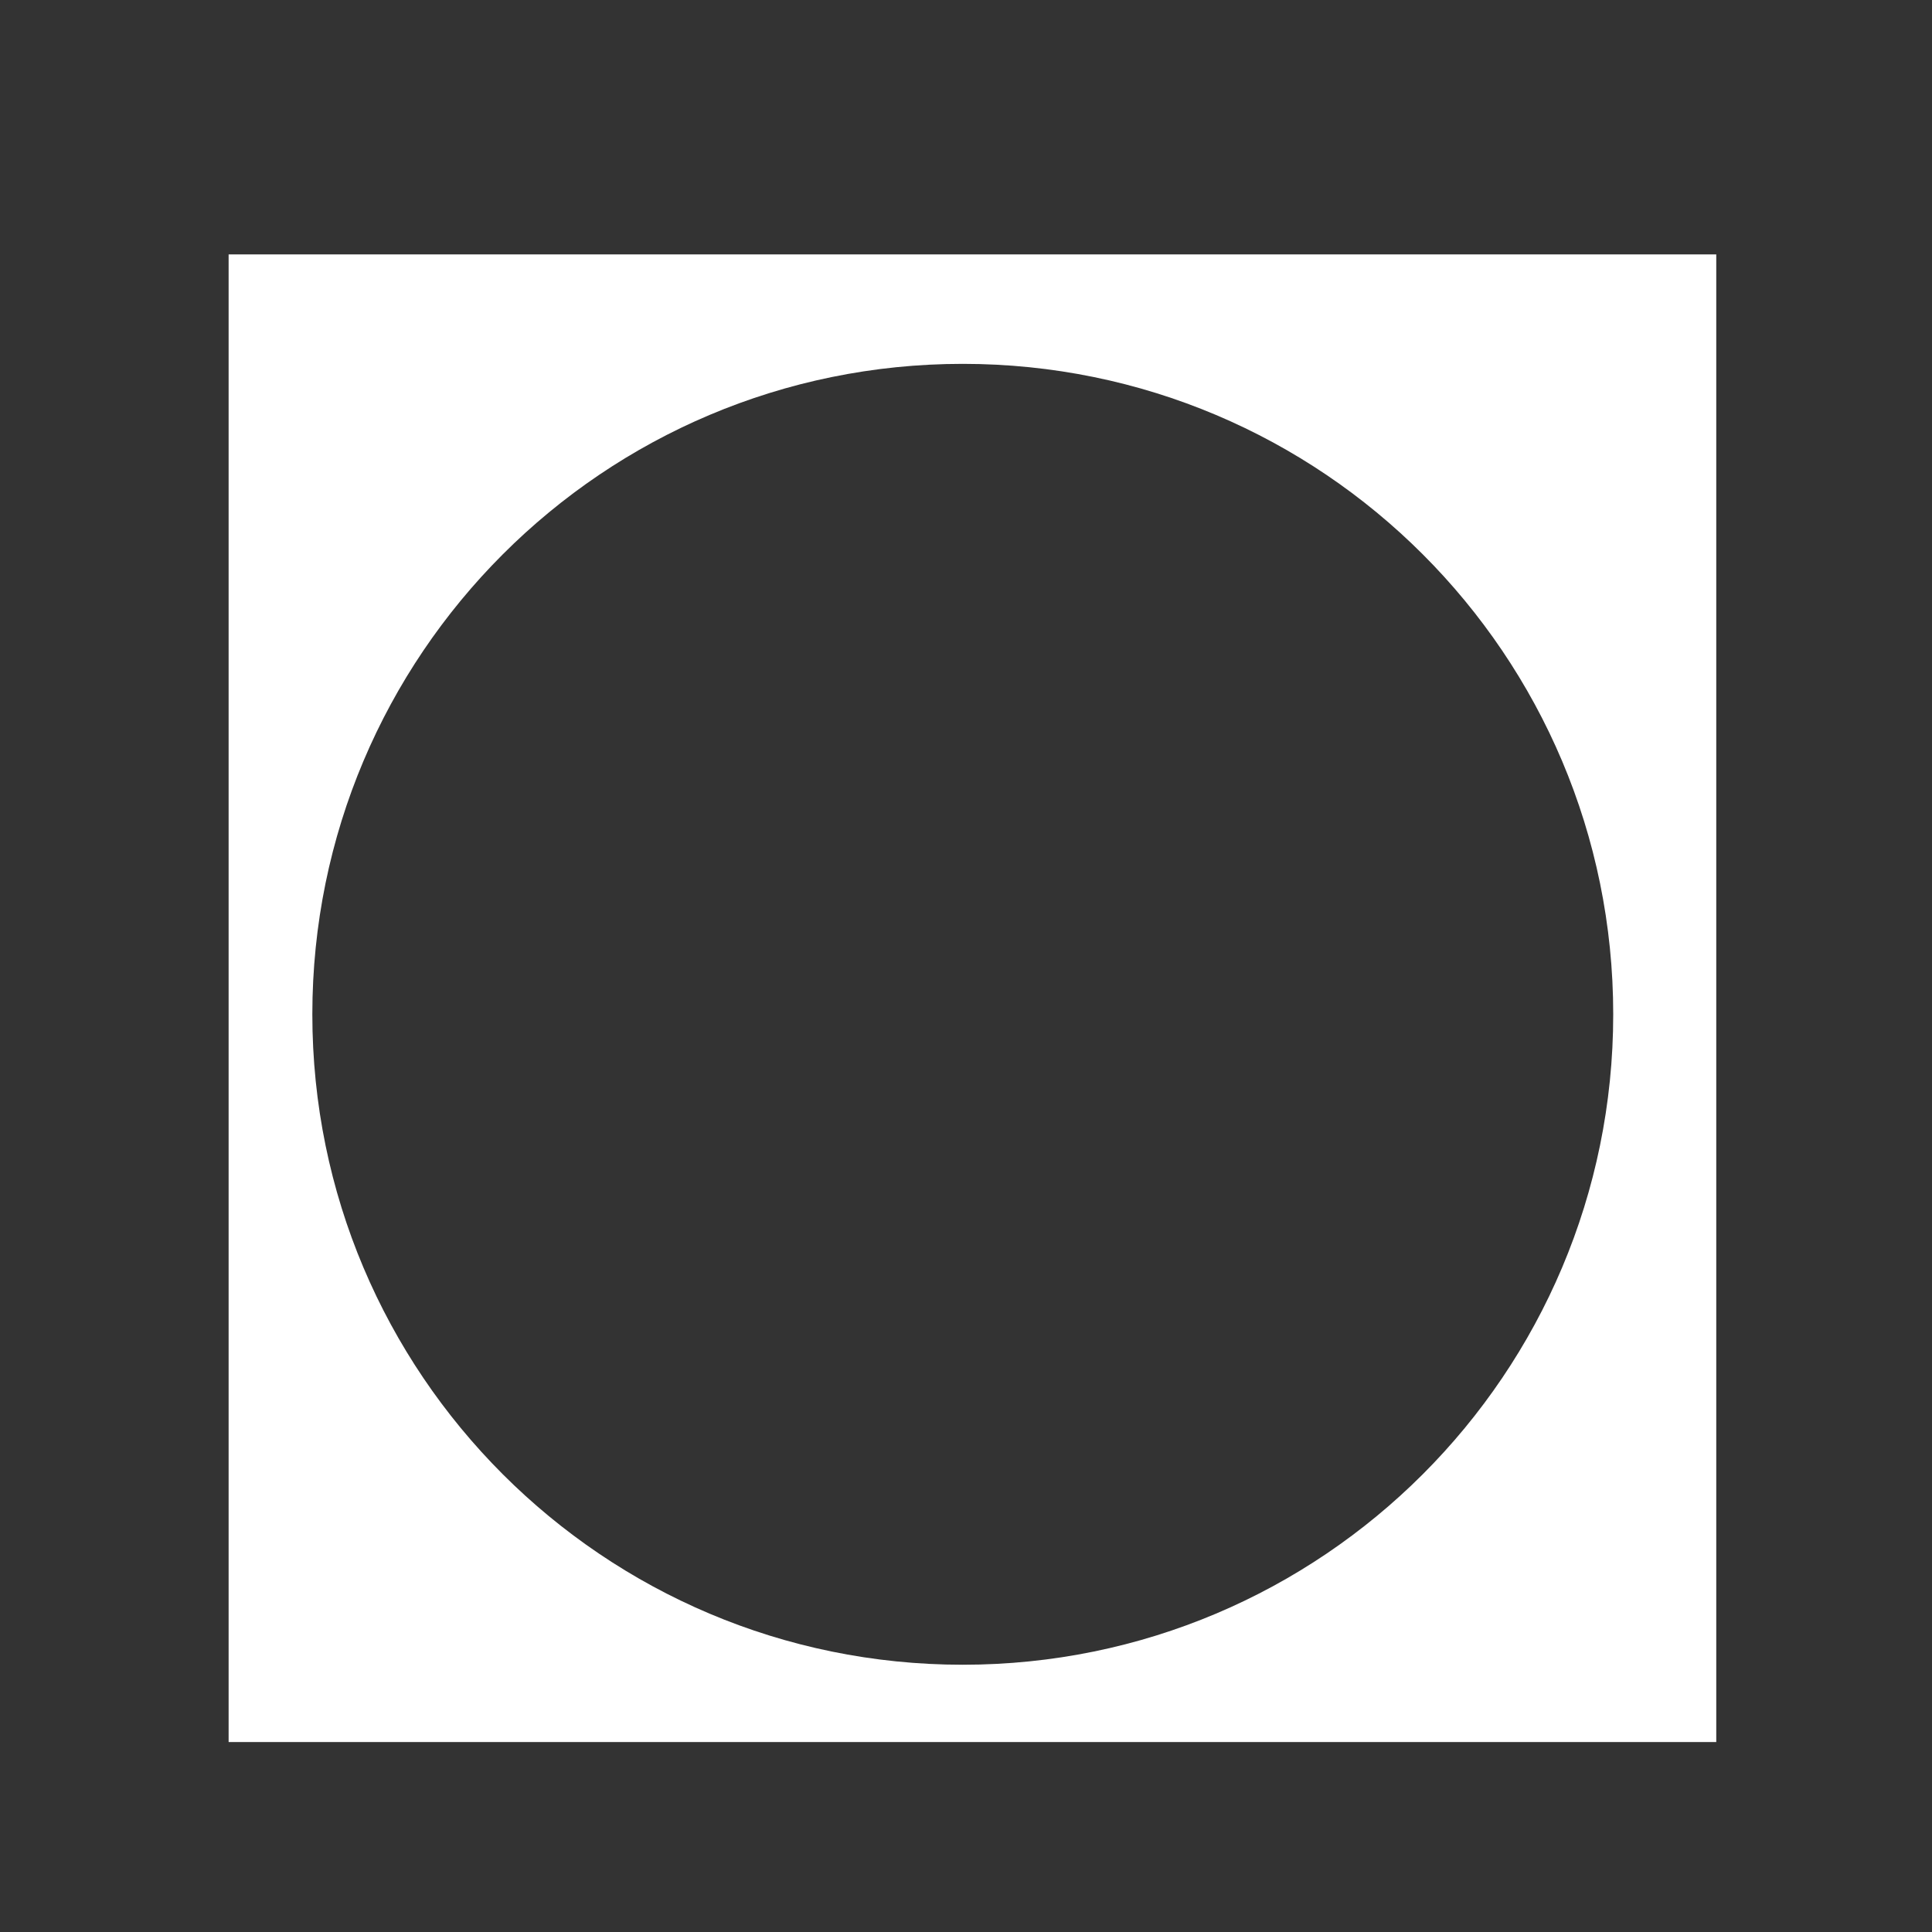 <?xml version="1.0" encoding="utf-8"?>
<!-- Generator: Adobe Illustrator 21.0.0, SVG Export Plug-In . SVG Version: 6.00 Build 0)  -->
<svg version="1.2" baseProfile="tiny" id="Layer_1" xmlns="http://www.w3.org/2000/svg" xmlns:xlink="http://www.w3.org/1999/xlink"
	 x="0px" y="0px" viewBox="0 0 300 300" xml:space="preserve">
<rect x="0" y="0" width="300" height="300" fill="#333333" stroke="none"/>
<title>Artboard 7</title>
<path fill="#FFFFFF" d="M35.5,39.5v231h231v-231H35.5z M149.5,258.5c-55.8,0-101-45.2-101-101s45.2-101,101-101s101,45.2,101,101
	S205.3,258.5,149.5,258.5z"/>
</svg>
